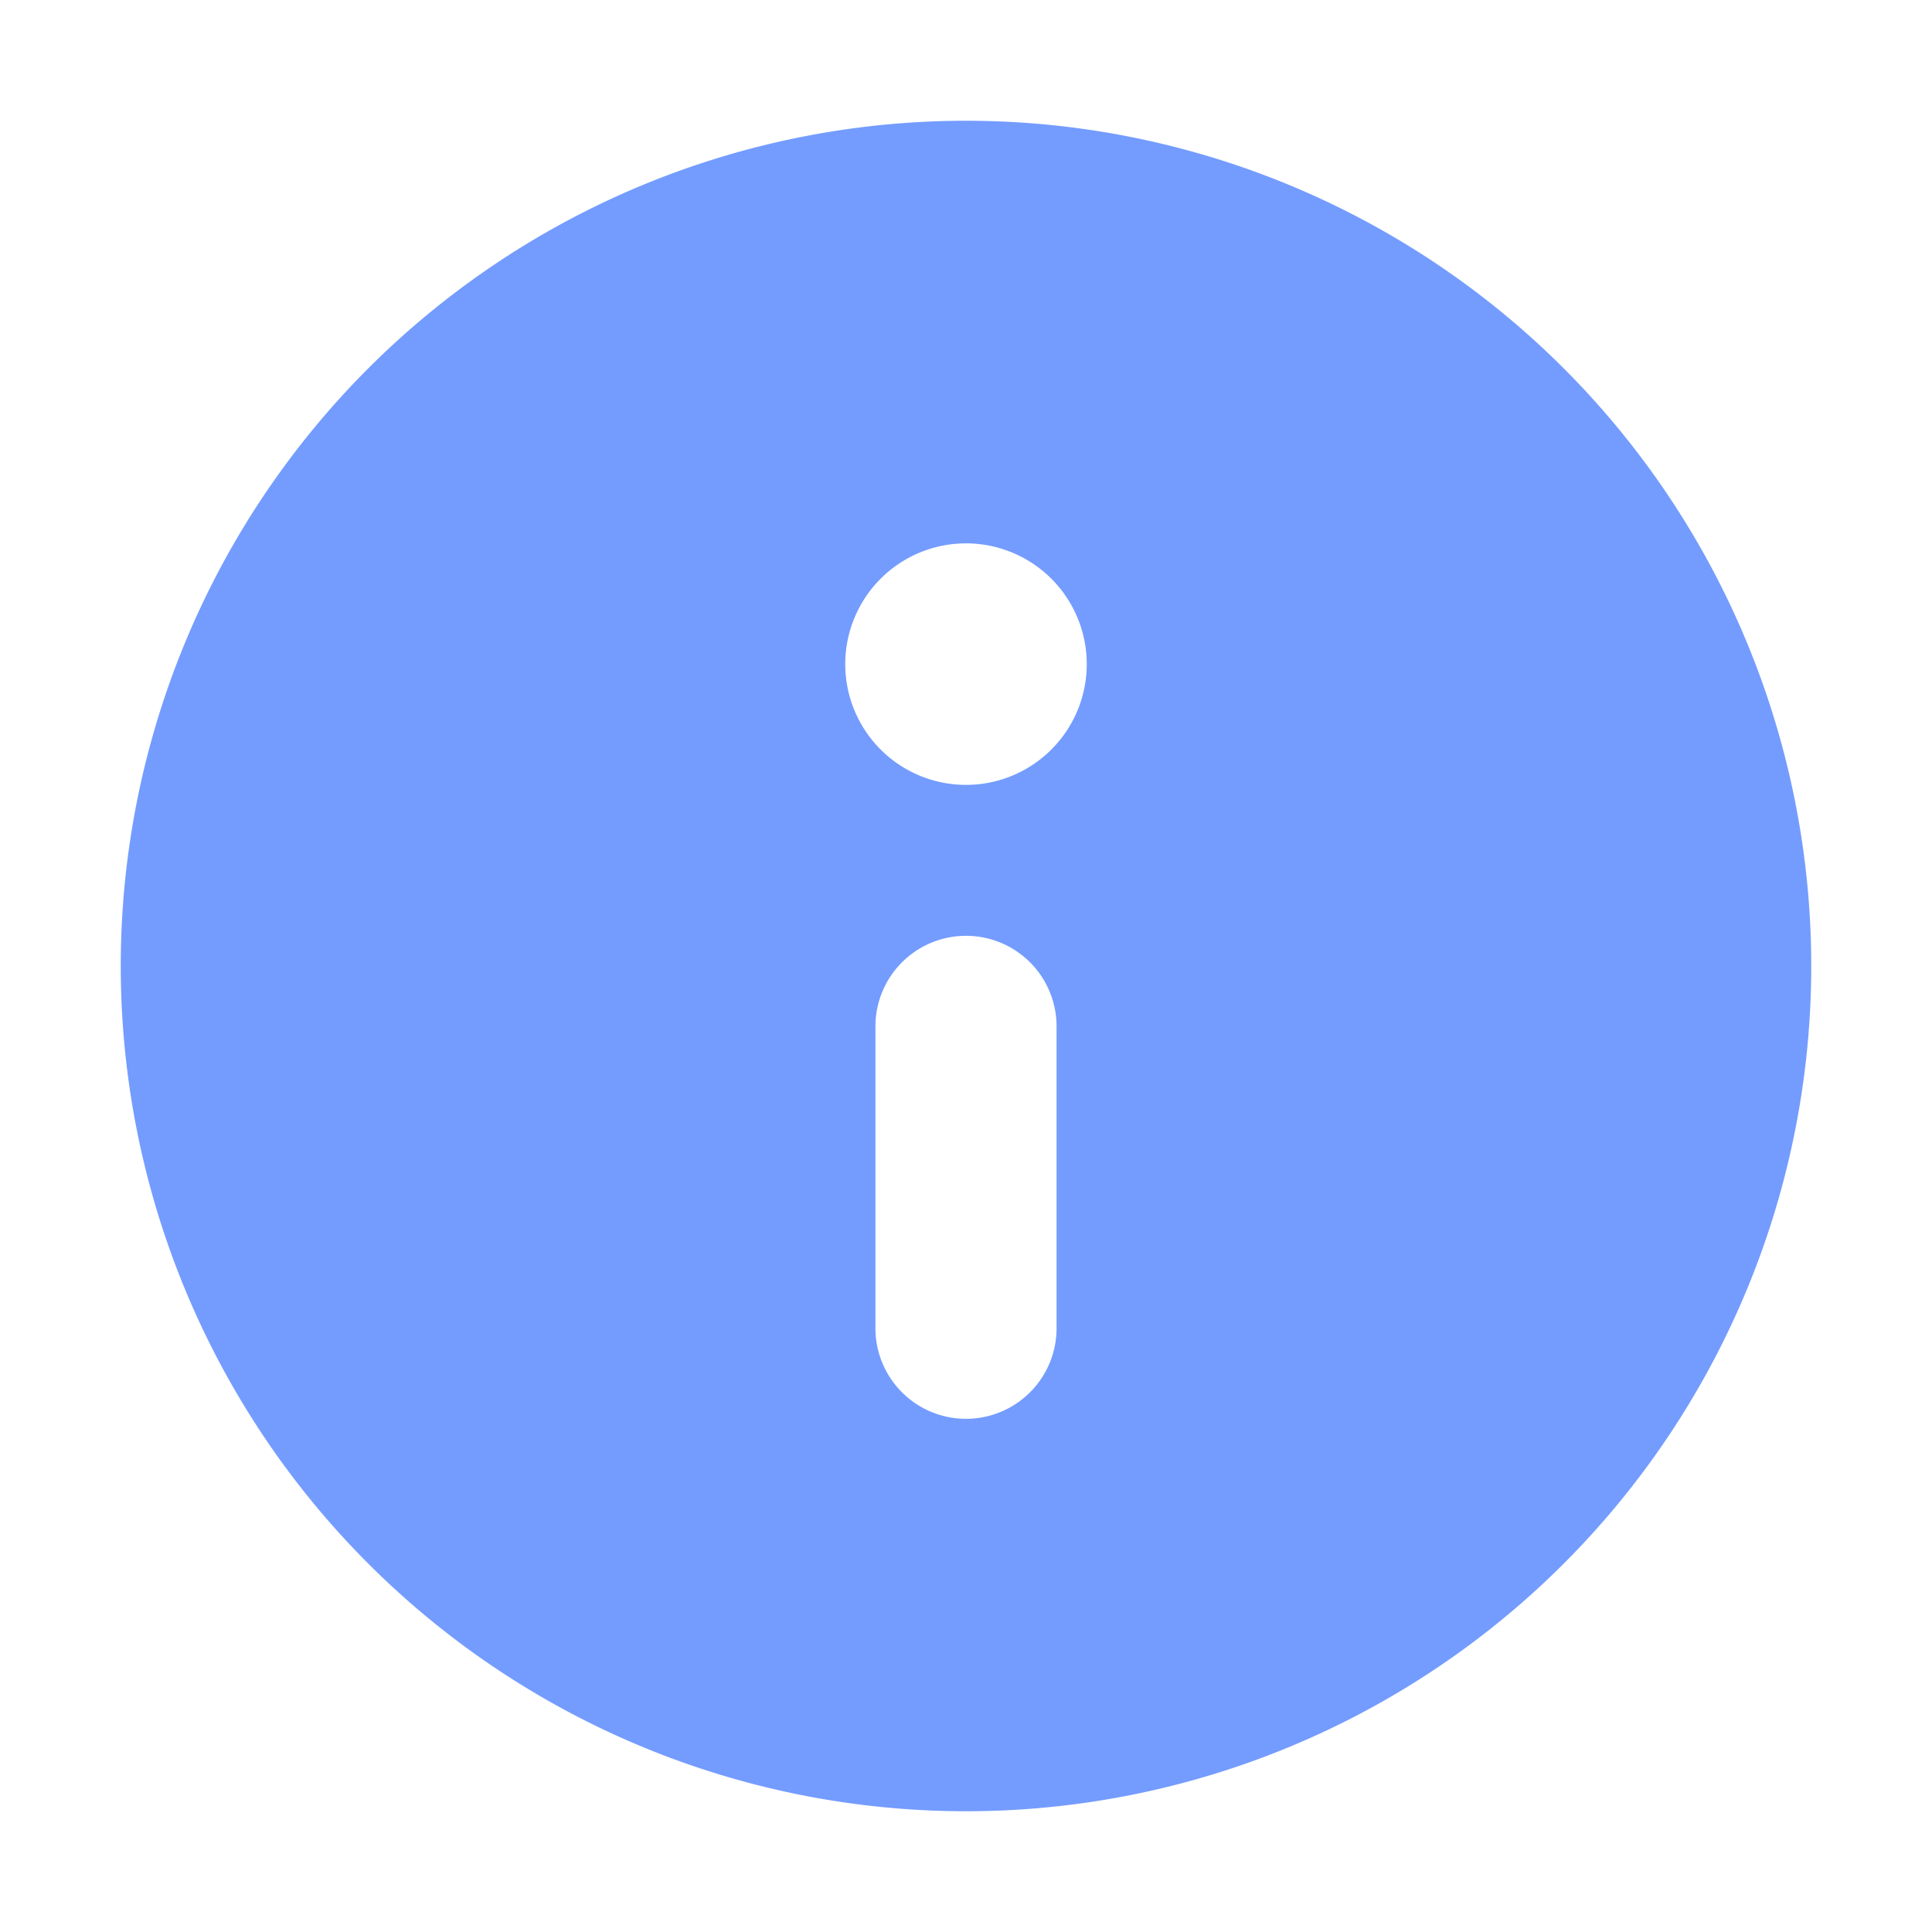 <svg xmlns="http://www.w3.org/2000/svg" xmlns:xlink="http://www.w3.org/1999/xlink" width="16" height="16" class="g-icon severity severity_level_info" fill="currentColor" stroke="none" aria-hidden="true"><svg xmlns="http://www.w3.org/2000/svg" fill="none" viewBox="0 0 16 16"><path fill="#749CFF" fill-rule="evenodd" d="M8 15A7 7 0 1 0 8 1a7 7 0 0 0 0 14m1-9.5a1 1 0 1 1-2 0 1 1 0 0 1 2 0M8 7.75a.75.75 0 0 1 .75.75V11a.75.75 0 0 1-1.5 0V8.5A.75.75 0 0 1 8 7.75" clip-rule="evenodd"></path></svg></svg>
